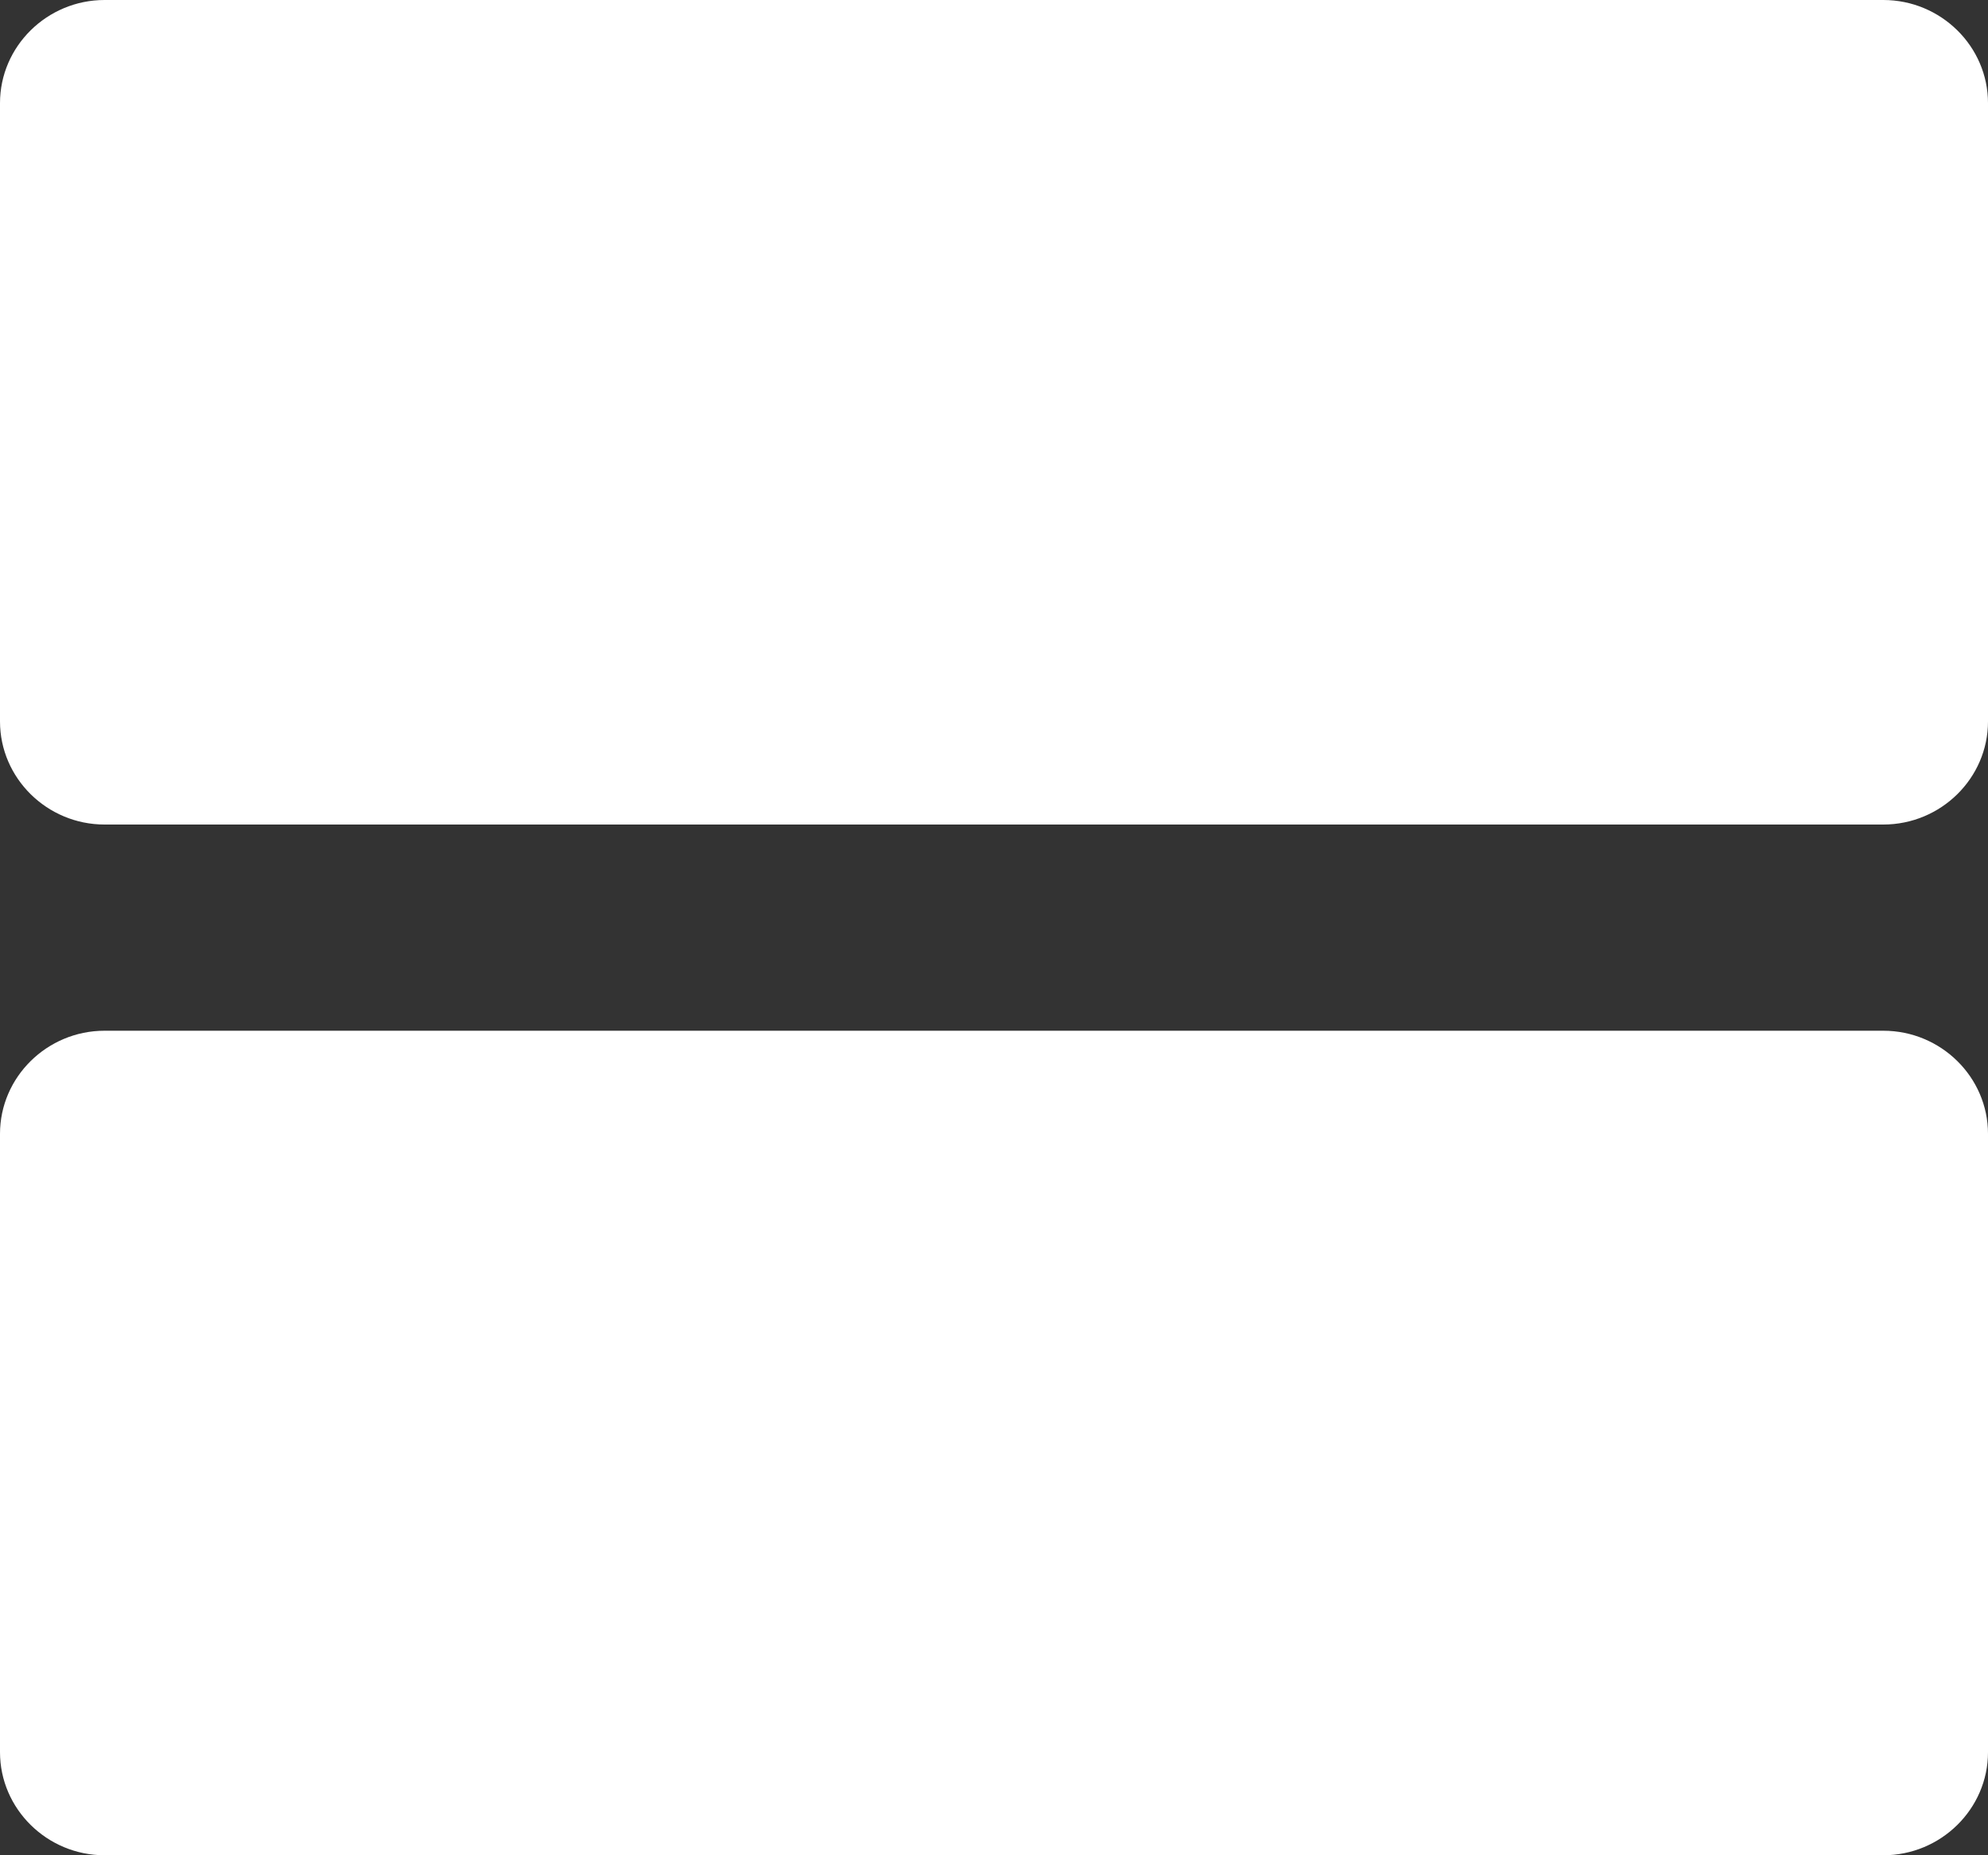 <svg width="15" height="14" viewBox="0 0 15 14" fill="none" xmlns="http://www.w3.org/2000/svg">
<rect x="0" y="0" width="15" height="14" fill="#333333" stroke="none"/>
<path d="M14.21 7.778H0.789C0.355 7.778 0 8.128 0 8.556V13.222C0 13.65 0.355 14 0.789 14H14.21C14.645 14 15 13.65 15 13.222V8.556C15 8.128 14.645 7.778 14.21 7.778ZM14.21 0H0.789C0.355 0 0 0.35 0 0.778V5.444C0 5.872 0.355 6.222 0.789 6.222H14.21C14.645 6.222 15 5.872 15 5.444V0.778C15 0.35 14.645 0 14.21 0Z" fill="white"/>
</svg>
